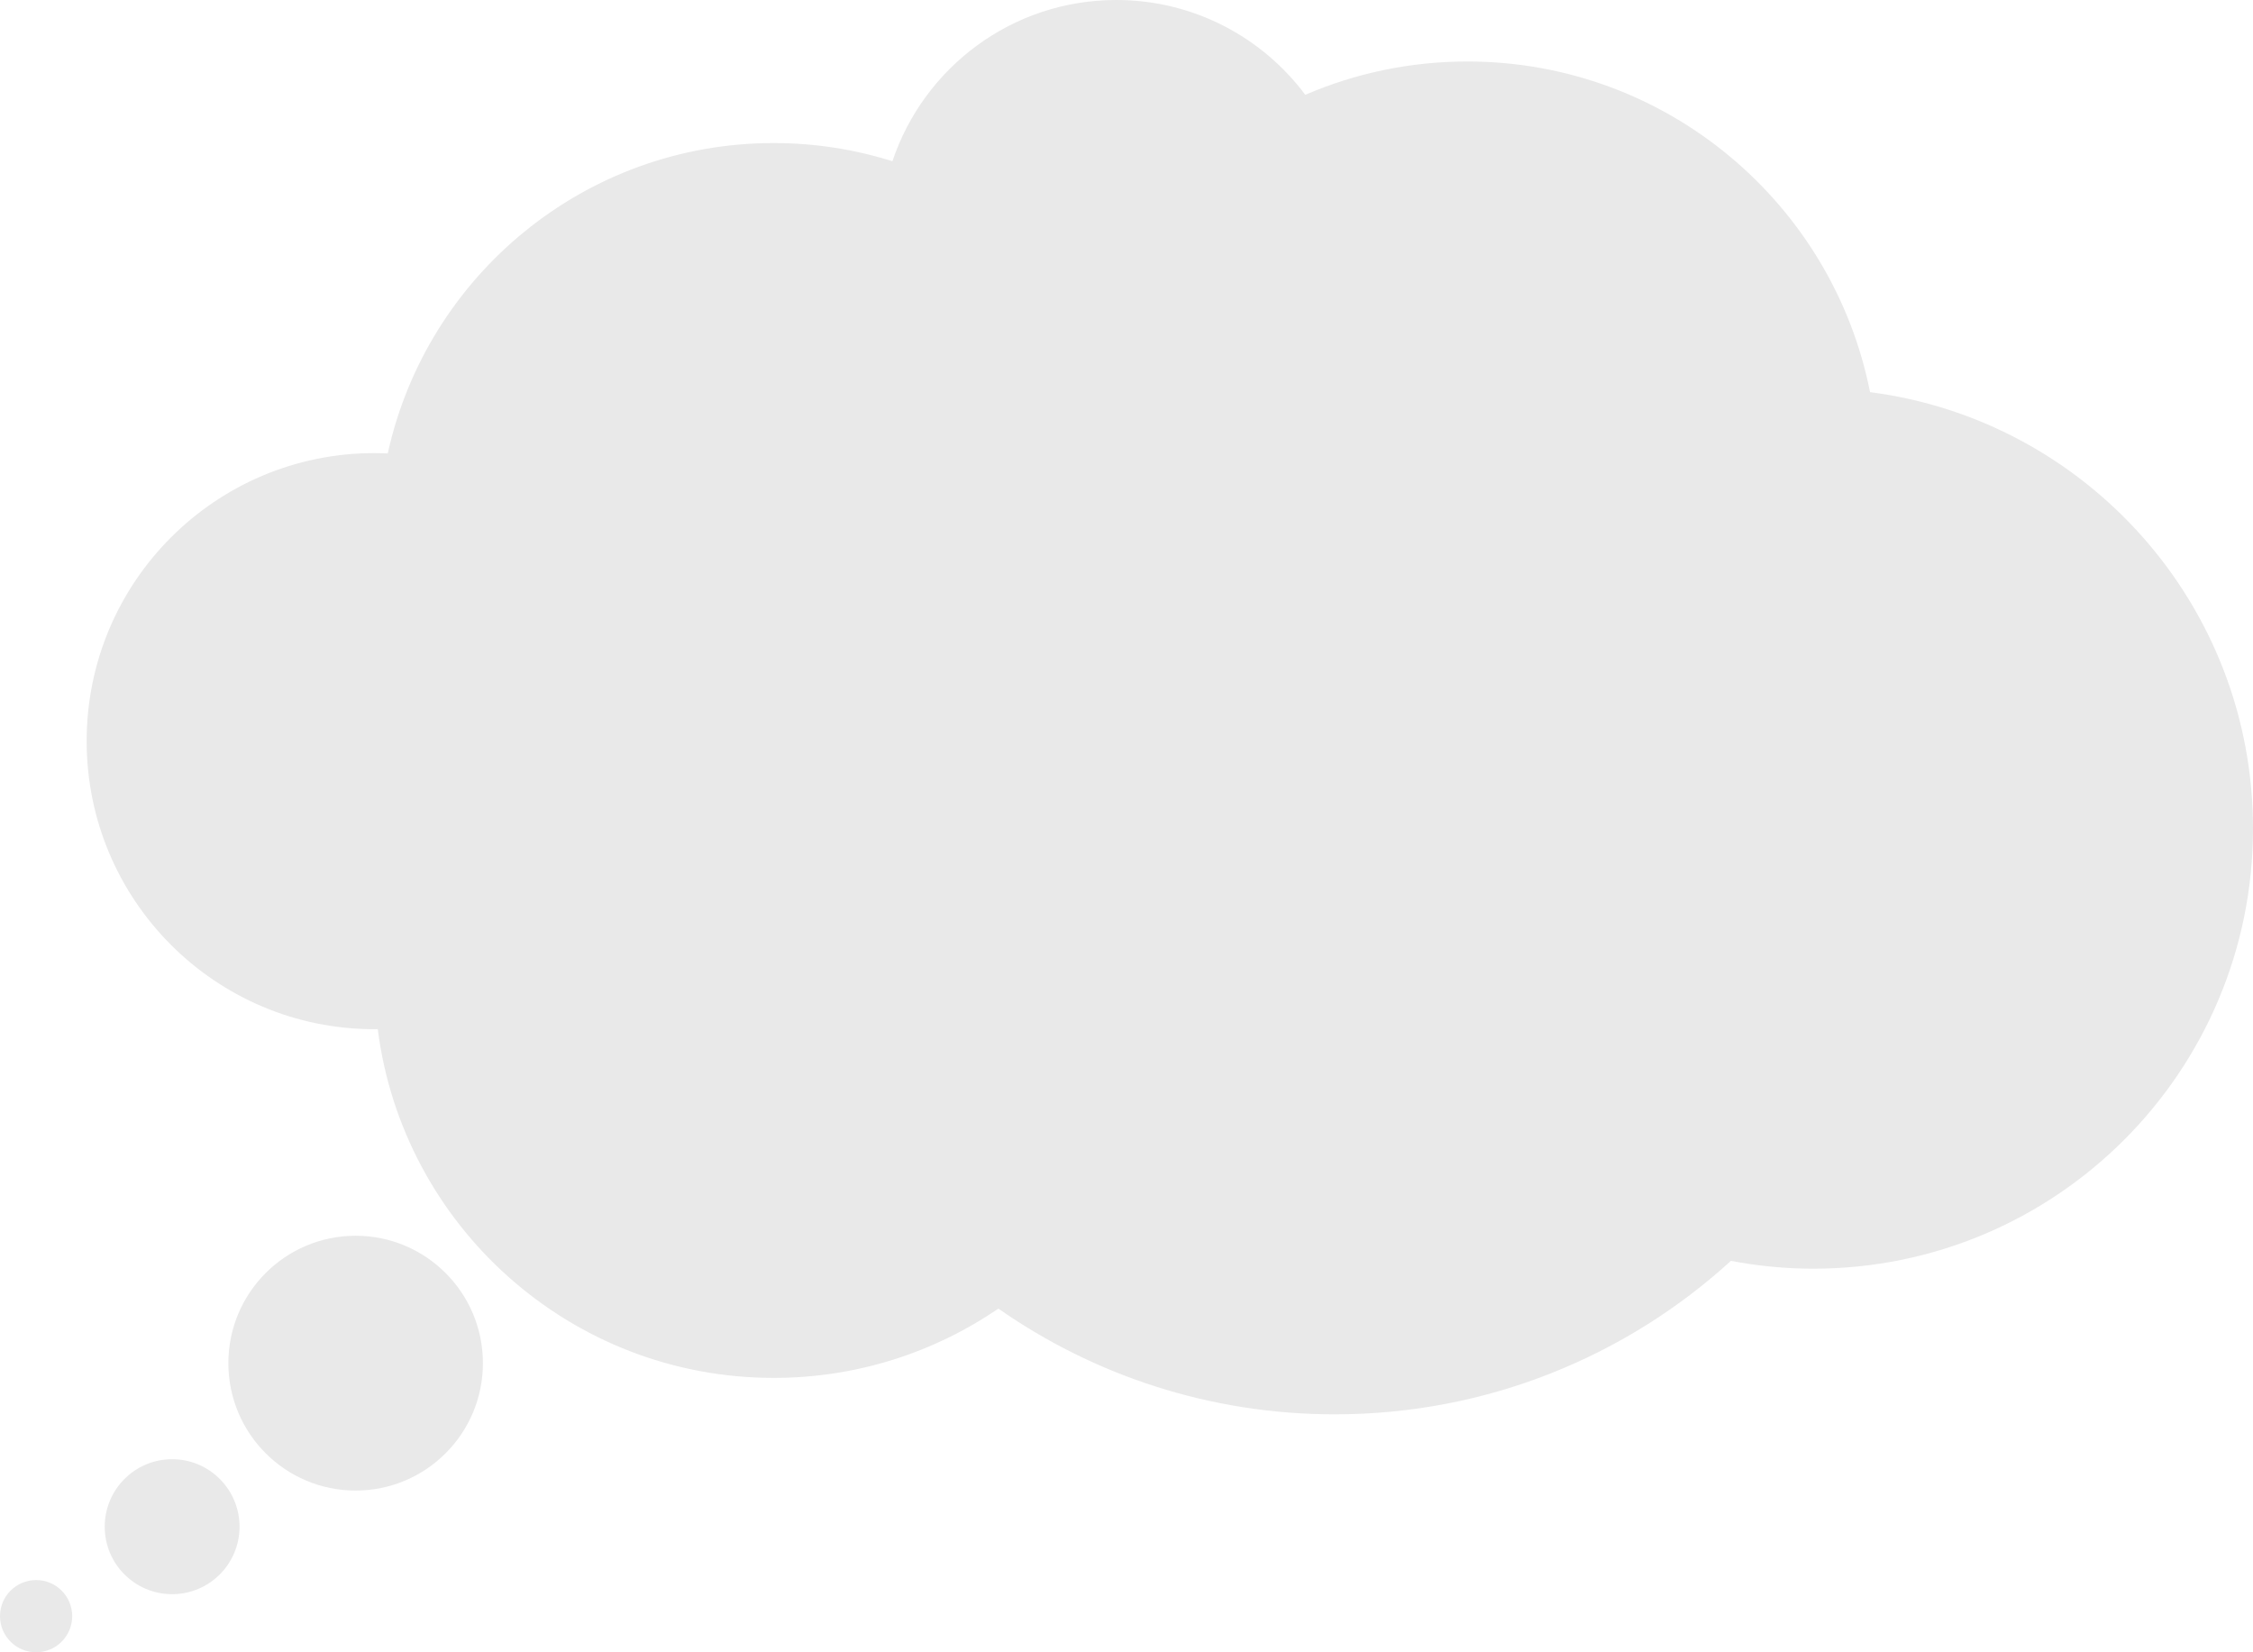<?xml version="1.0" encoding="utf-8"?>
<!-- Generator: Adobe Illustrator 19.1.0, SVG Export Plug-In . SVG Version: 6.00 Build 0)  -->
<svg version="1.1" id="Слой_1" xmlns="http://www.w3.org/2000/svg" xmlns:xlink="http://www.w3.org/1999/xlink" x="0px" y="0px"
	 viewBox="0 0 255 187" style="enable-background:new 0 0 255 187;" xml:space="preserve">
<style type="text/css">
	.st0{fill:#E9E9E9;}
</style>
<g>
	<path class="st0" d="M42.375,51.28c0.508,0,1.011,0.015,1.513,0.038
		c4.409-20.09,22.285-35.128,43.68-35.128c4.683,0,9.196,0.723,13.439,2.058
		C104.553,7.645,114.55,0,126.338,0c8.754,0,16.525,4.216,21.397,10.729
		c5.628-2.423,11.827-3.77,18.343-3.77c22.556,0,41.353,16.087,45.579,37.423
		C236.106,47.538,255,68.438,255,93.77c0,27.513-22.282,49.815-49.767,49.815
		c-3.188,0-6.302-0.312-9.323-0.886c-11.834,10.789-27.566,17.369-44.835,17.369
		c-14.159,0-27.283-4.426-38.074-11.966c-7.246,4.947-15.999,7.843-25.432,7.843
		c-23.006,0-41.985-17.213-44.814-39.474c-0.126,0.002-0.251,0.01-0.379,0.01
		c-17.986,0-32.568-14.597-32.568-32.601C9.807,65.876,24.389,51.28,42.375,51.28z"/>
	<ellipse class="st0" cx="40.252" cy="154.276" rx="14.405" ry="14.419"/>
	<ellipse class="st0" cx="19.482" cy="172.785" rx="7.63" ry="7.637"/>
	<circle class="st0" cx="4.086" cy="182.91" r="4.086"/>
</g>
</svg>
